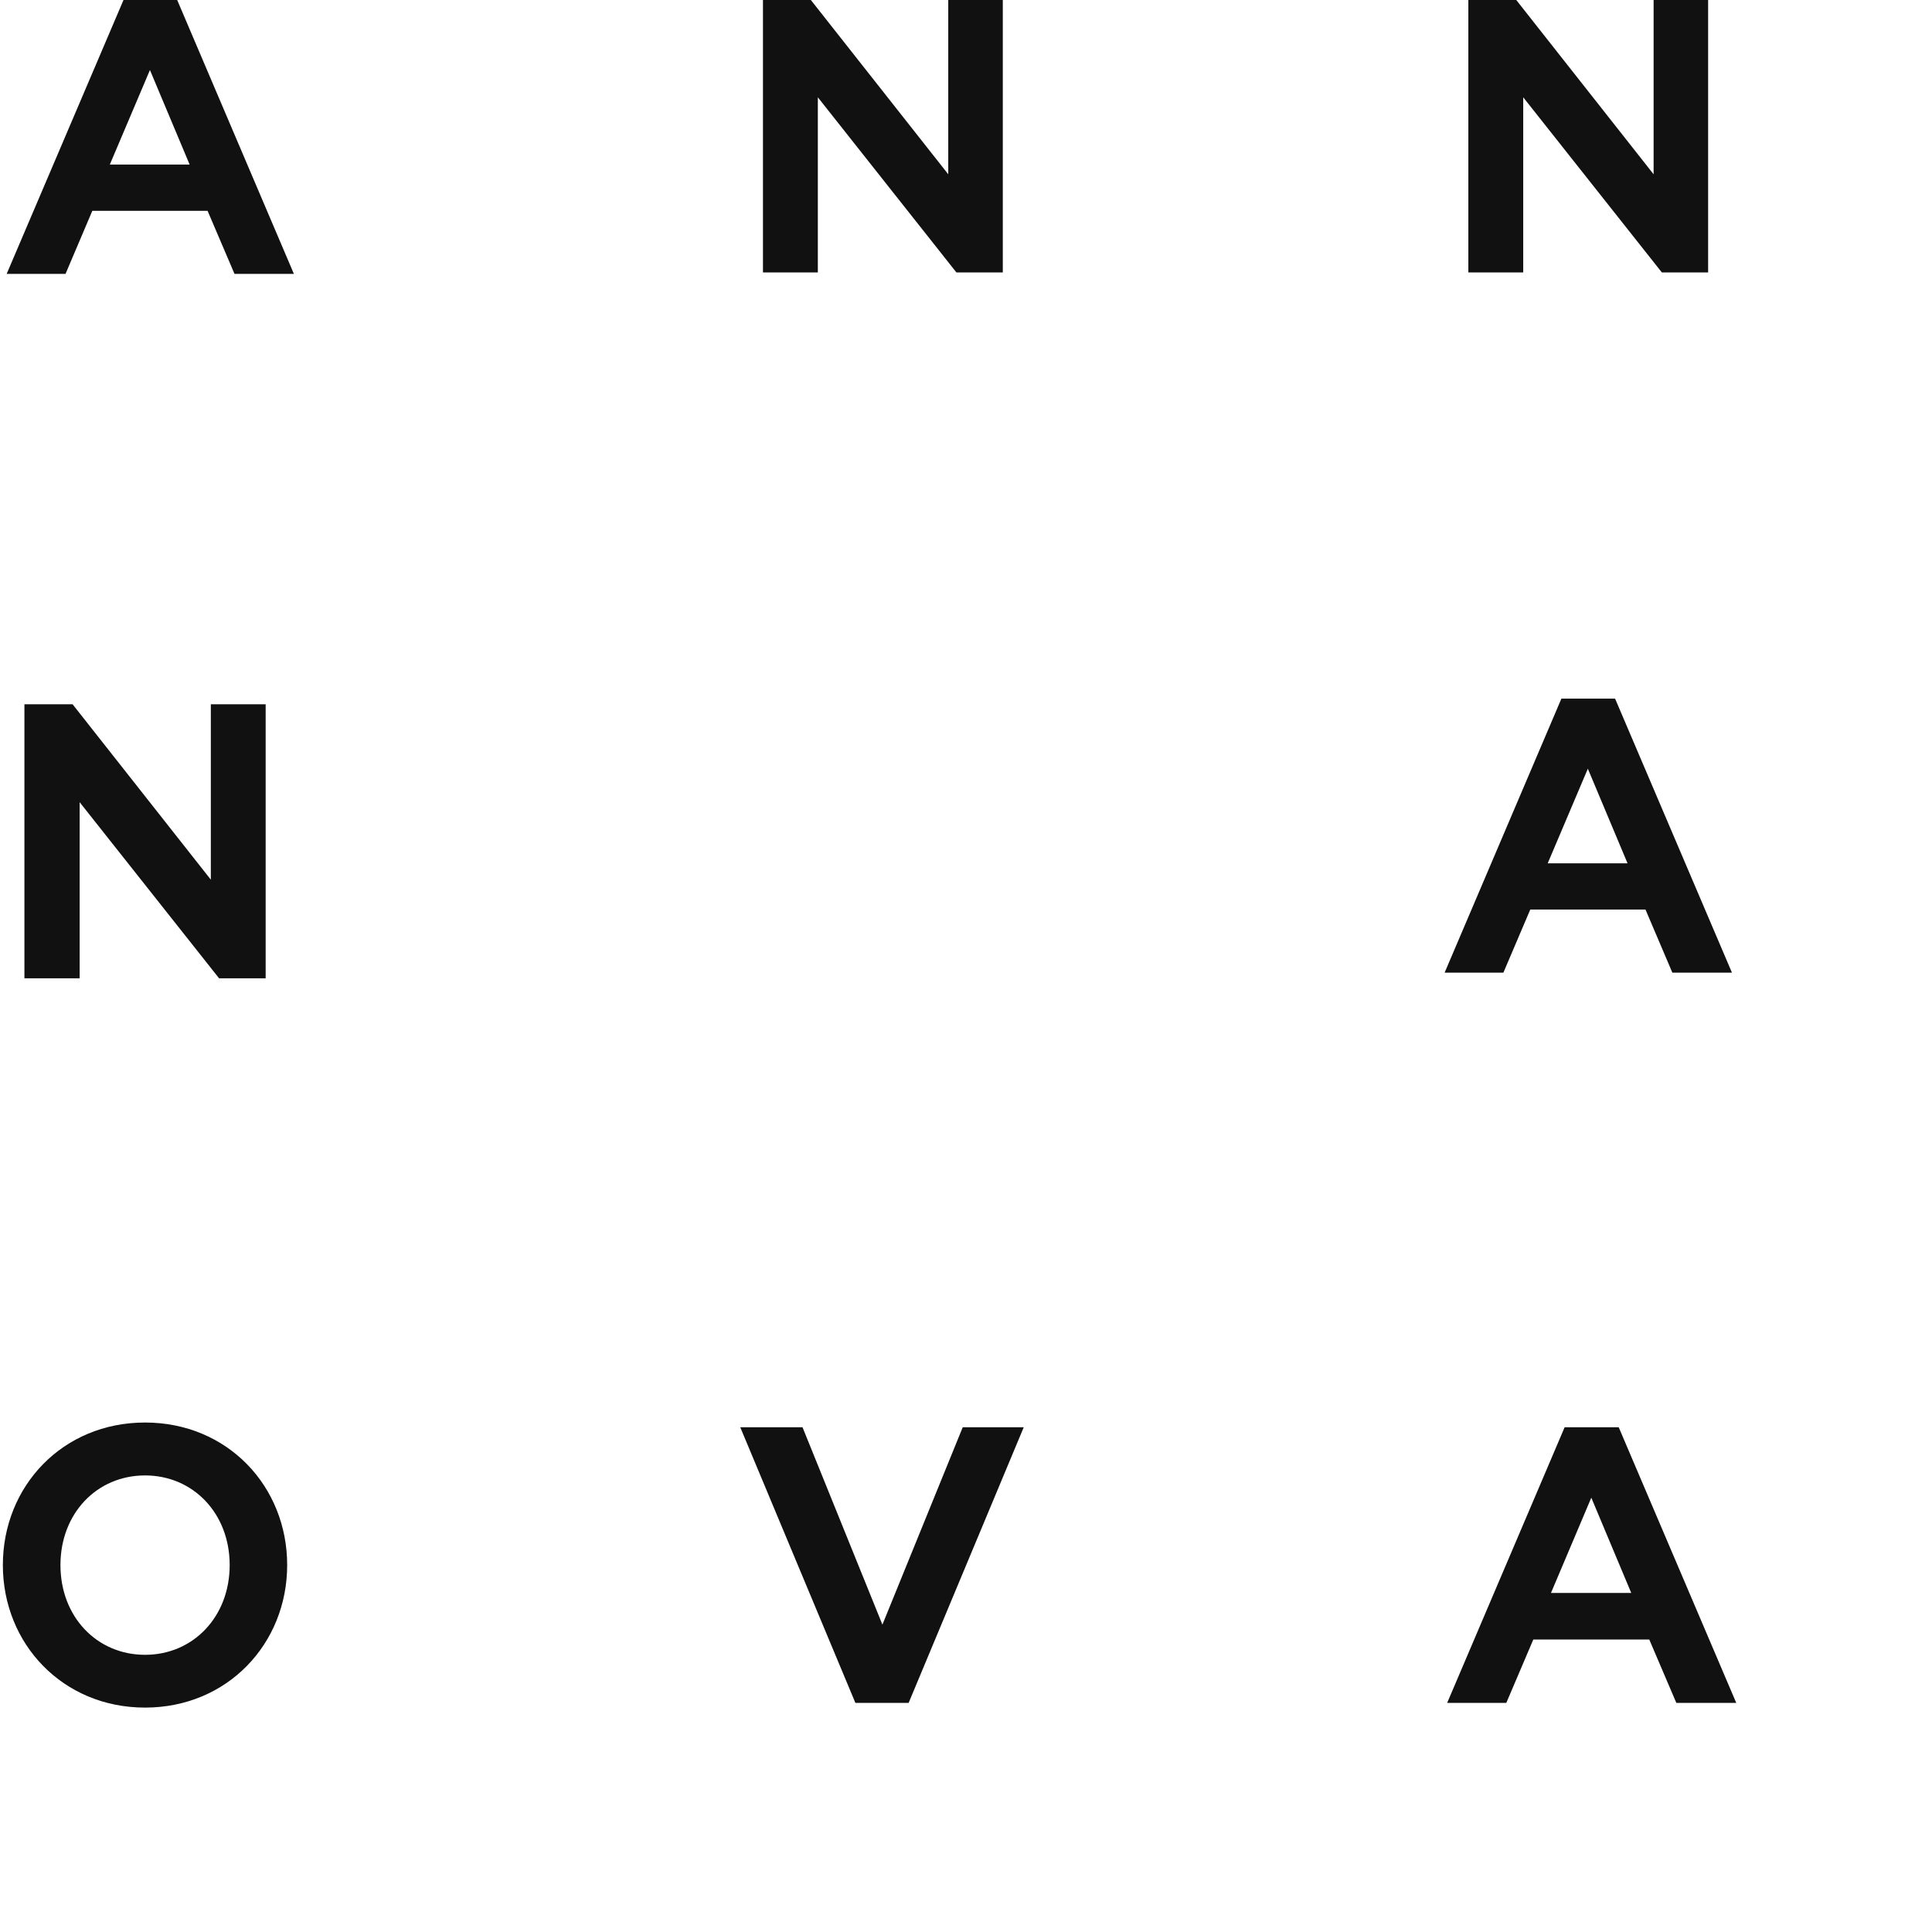 <?xml version="1.0" encoding="UTF-8"?>
<svg width="125px" height="125px" viewBox="0 0 125 125" version="1.1" xmlns="http://www.w3.org/2000/svg" xmlns:xlink="http://www.w3.org/1999/xlink">
    <!-- Generator: Sketch 43.1 (39012) - http://www.bohemiancoding.com/sketch -->
    <title>logo</title>
    <desc>Created with Sketch.</desc>
    <defs></defs>
    <g id="Page-1" stroke="none" stroke-width="1" fill="none" fill-rule="evenodd">
        <g id="MAIN-320" transform="translate(-20, -22)" fill="#111111">
            <g id="1--экран" transform="translate(19, 22)">
                <g id="logo" transform="translate(0.641, 0)">
                    <path d="M8.349,-6.84124252e-05 L0.791,17.719 L4.599,17.719 L6.332,13.64 L13.789,13.64 L15.531,17.719 L19.373,17.719 L11.823,-6.84124252e-05 L8.349,-6.84124252e-05 Z M10.06,4.531 L12.628,10.646 L7.465,10.646 L10.06,4.531 Z" id="Fill-1"></path>
                    <path d="M93.826,62.93 L97.628,62.93 L99.368,58.846 L106.821,58.846 L108.56,62.93 L112.416,62.93 L104.854,45.199 L101.382,45.199 L93.826,62.93 Z M100.495,55.857 L103.092,49.735 L105.661,55.857 L100.495,55.857 Z" id="Fill-2"></path>
                    <polygon id="Fill-3" points="61.711 -6.84124252e-05 61.711 11.276 52.821 -6.84124252e-05 49.722 -6.84124252e-05 49.722 17.628 53.273 17.628 53.273 6.295 62.239 17.628 65.24 17.628 65.24 -6.84124252e-05"></polygon>
                    <polygon id="Fill-4" points="107.347 -6.84124252e-05 107.347 11.276 98.461 -6.84124252e-05 95.361 -6.84124252e-05 95.361 17.628 98.911 17.628 98.911 6.295 107.881 17.628 110.874 17.628 110.874 -6.84124252e-05"></polygon>
                    <path d="M93.991,110.175 L97.817,110.175 L99.564,106.076 L107.066,106.076 L108.817,110.175 L112.693,110.175 L105.09,92.344 L101.59,92.344 L93.991,110.175 Z M100.707,103.063 L103.316,96.9 L105.9,103.063 L100.707,103.063 Z" id="Fill-5"></path>
                    <polygon id="Fill-6" points="1.939 63.296 5.512 63.296 5.512 51.901 14.533 63.296 17.547 63.296 17.547 45.565 14 45.565 14 56.915 5.054 45.565 1.939 45.565"></polygon>
                    <path d="M9.744,107.066 C12.857,107.066 15.219,104.605 15.219,101.26 C15.219,97.917 12.857,95.46 9.744,95.46 C6.626,95.46 4.27,97.917 4.27,101.26 C4.27,104.605 6.626,107.066 9.744,107.066 Z M9.744,110.481 C4.42,110.481 0.544,106.354 0.544,101.26 C0.544,96.146 4.42,92.037 9.744,92.037 C15.064,92.037 18.939,96.146 18.939,101.26 C18.939,106.354 15.064,110.481 9.744,110.481 Z" id="Fill-7"></path>
                    <polygon id="Fill-9" points="55.702 110.175 59.148 110.175 66.595 92.344 62.647 92.344 57.451 105.113 52.282 92.344 48.254 92.344"></polygon>
                </g>
            </g>
        </g>
    </g>
</svg>
